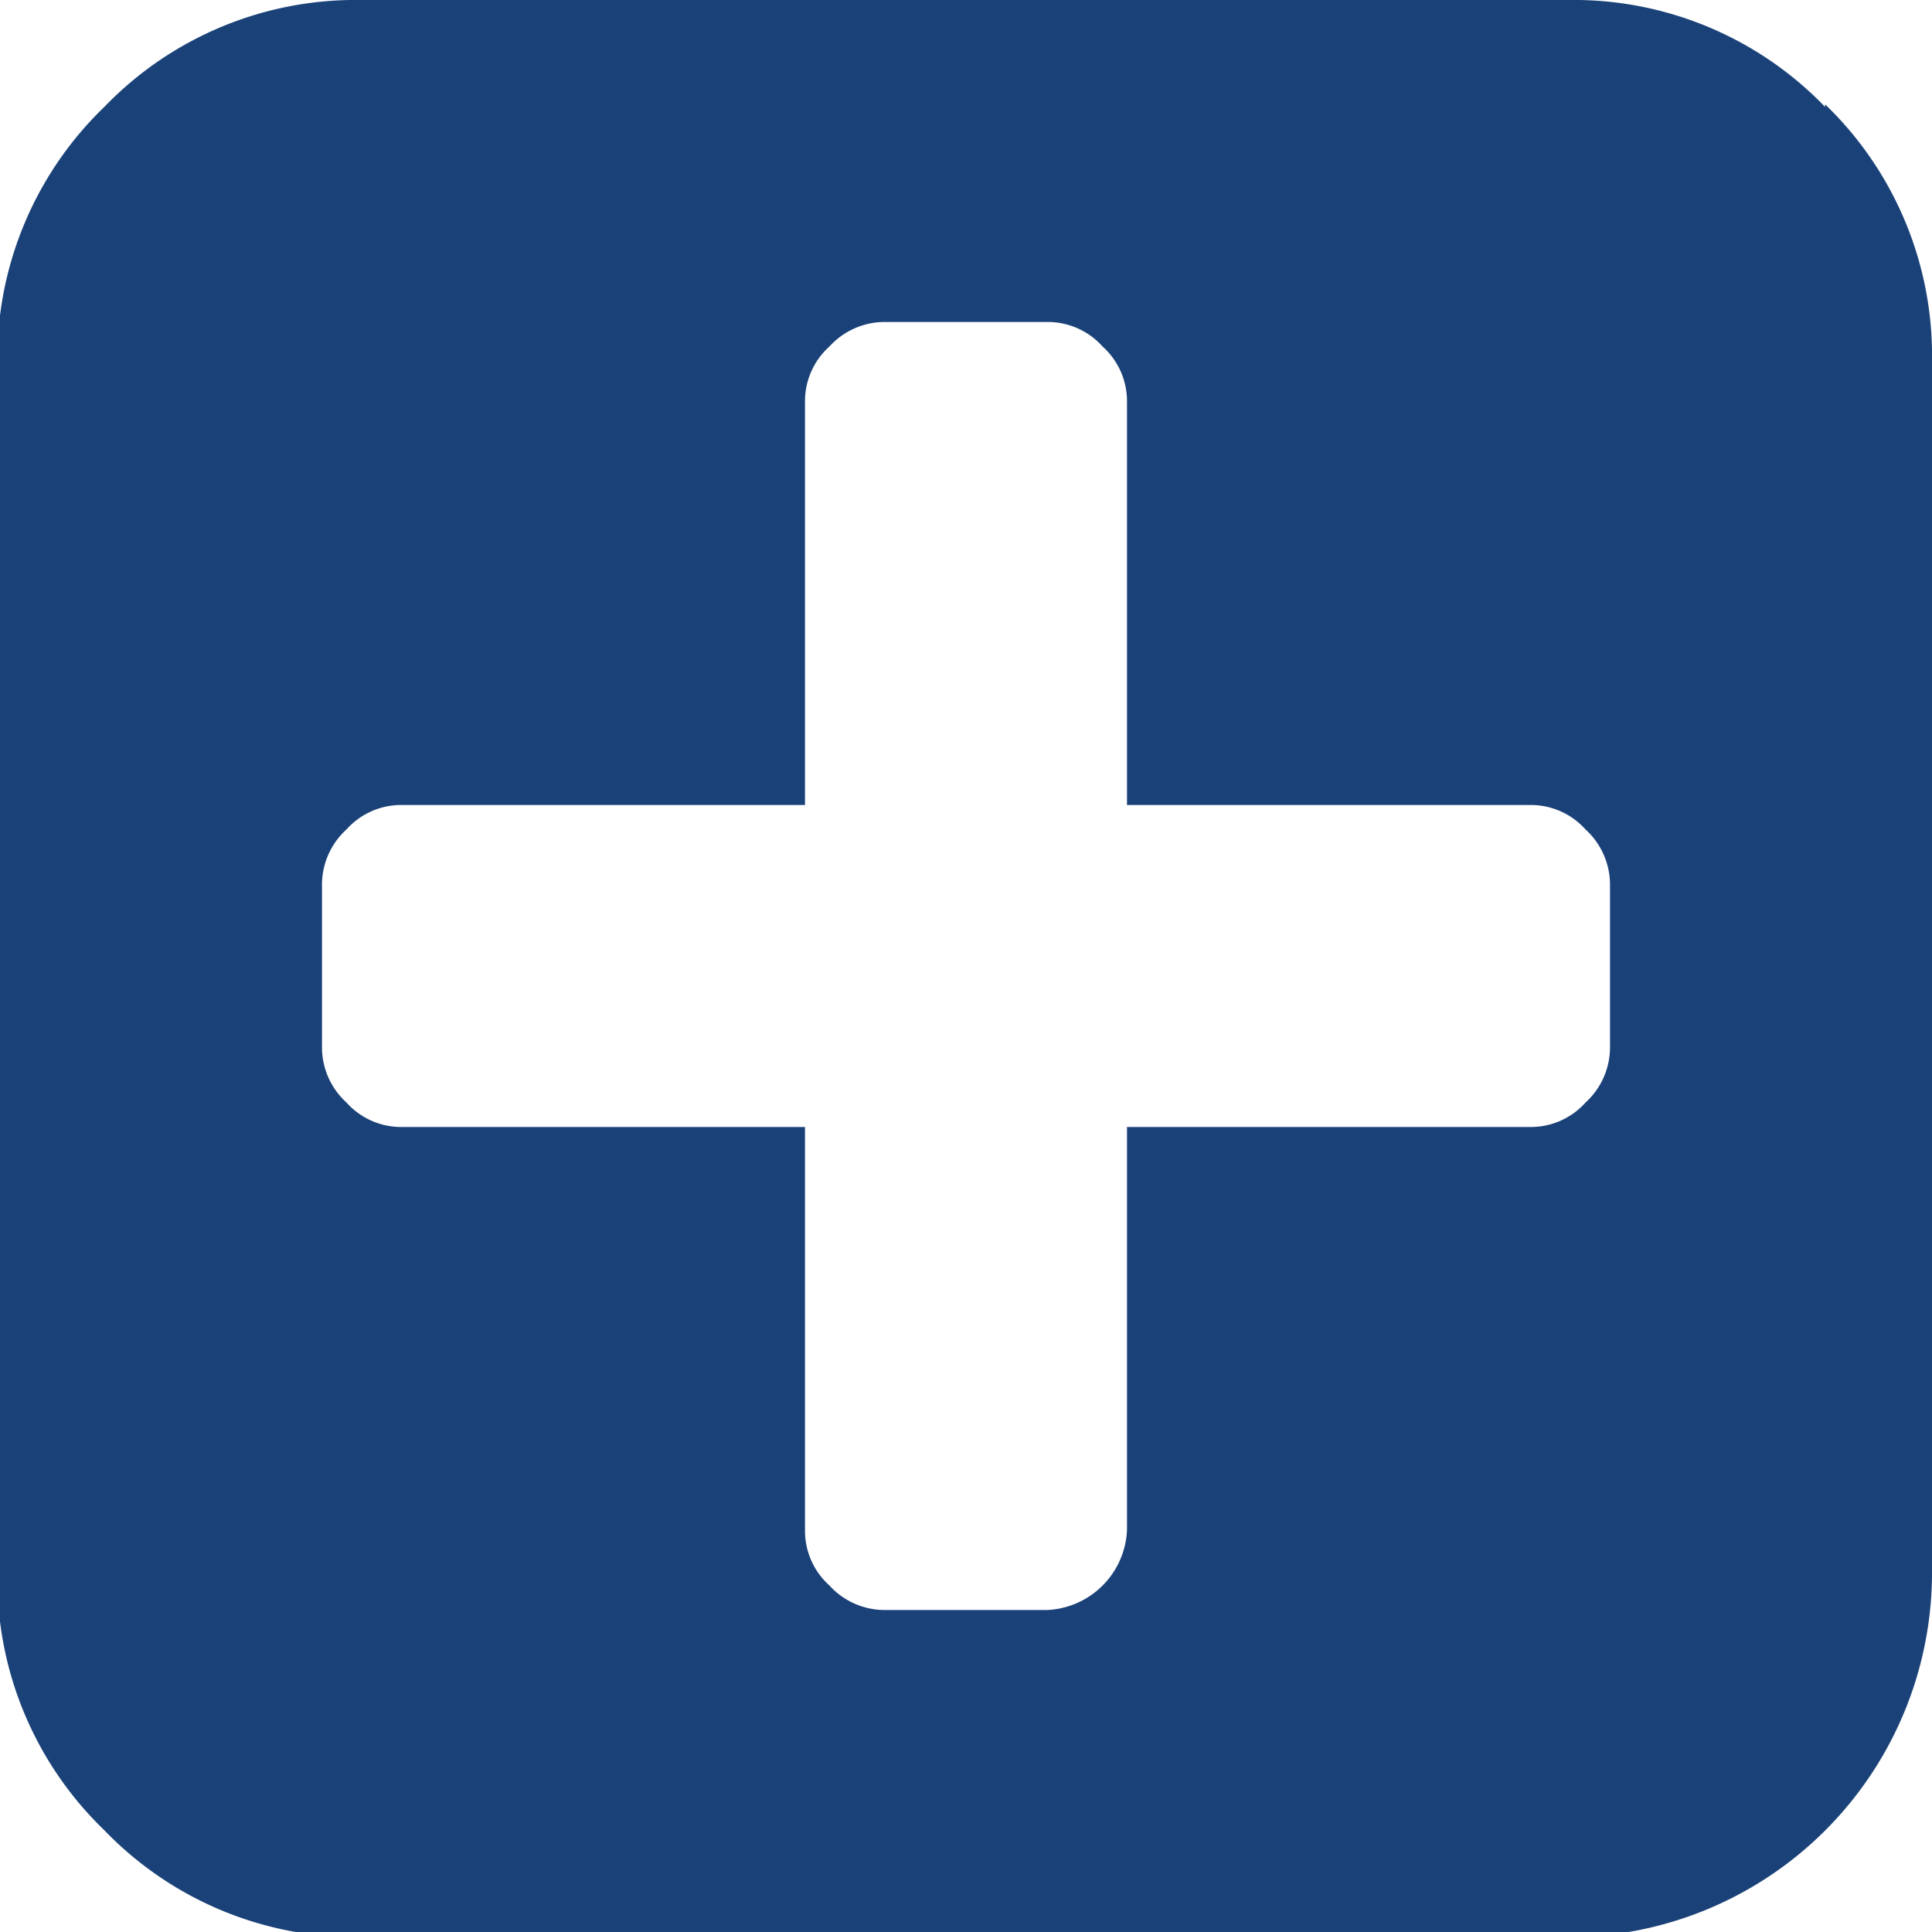<svg xmlns="http://www.w3.org/2000/svg" viewBox="0 0 15 15"><defs><style>.cls-1{fill:#1b4278;}</style></defs><g id="Layer_2" data-name="Layer 2"><g id="Layer_1-2" data-name="Layer 1"><path class="cls-1" d="M14.17.83a2.71,2.71,0,0,0-2-.83H2.81a2.71,2.71,0,0,0-2,.83,2.71,2.71,0,0,0-.83,2v9.38a2.71,2.71,0,0,0,.83,2,2.71,2.71,0,0,0,2,.83h9.38A2.83,2.83,0,0,0,15,12.19V2.81a2.71,2.71,0,0,0-.83-2ZM12.5,8.12a.58.58,0,0,1-.19.44.57.57,0,0,1-.43.19H8.75v3.13a.65.65,0,0,1-.62.62H6.88a.58.58,0,0,1-.44-.19.57.57,0,0,1-.19-.43V8.75H3.12a.57.57,0,0,1-.43-.19.58.58,0,0,1-.19-.44V6.88a.58.58,0,0,1,.19-.44.57.57,0,0,1,.43-.19H6.25V3.12a.57.57,0,0,1,.19-.43.58.58,0,0,1,.44-.19H8.13a.57.57,0,0,1,.43.19.57.57,0,0,1,.19.43V6.25h3.13a.57.57,0,0,1,.43.19.58.58,0,0,1,.19.44Z"/></g></g></svg>